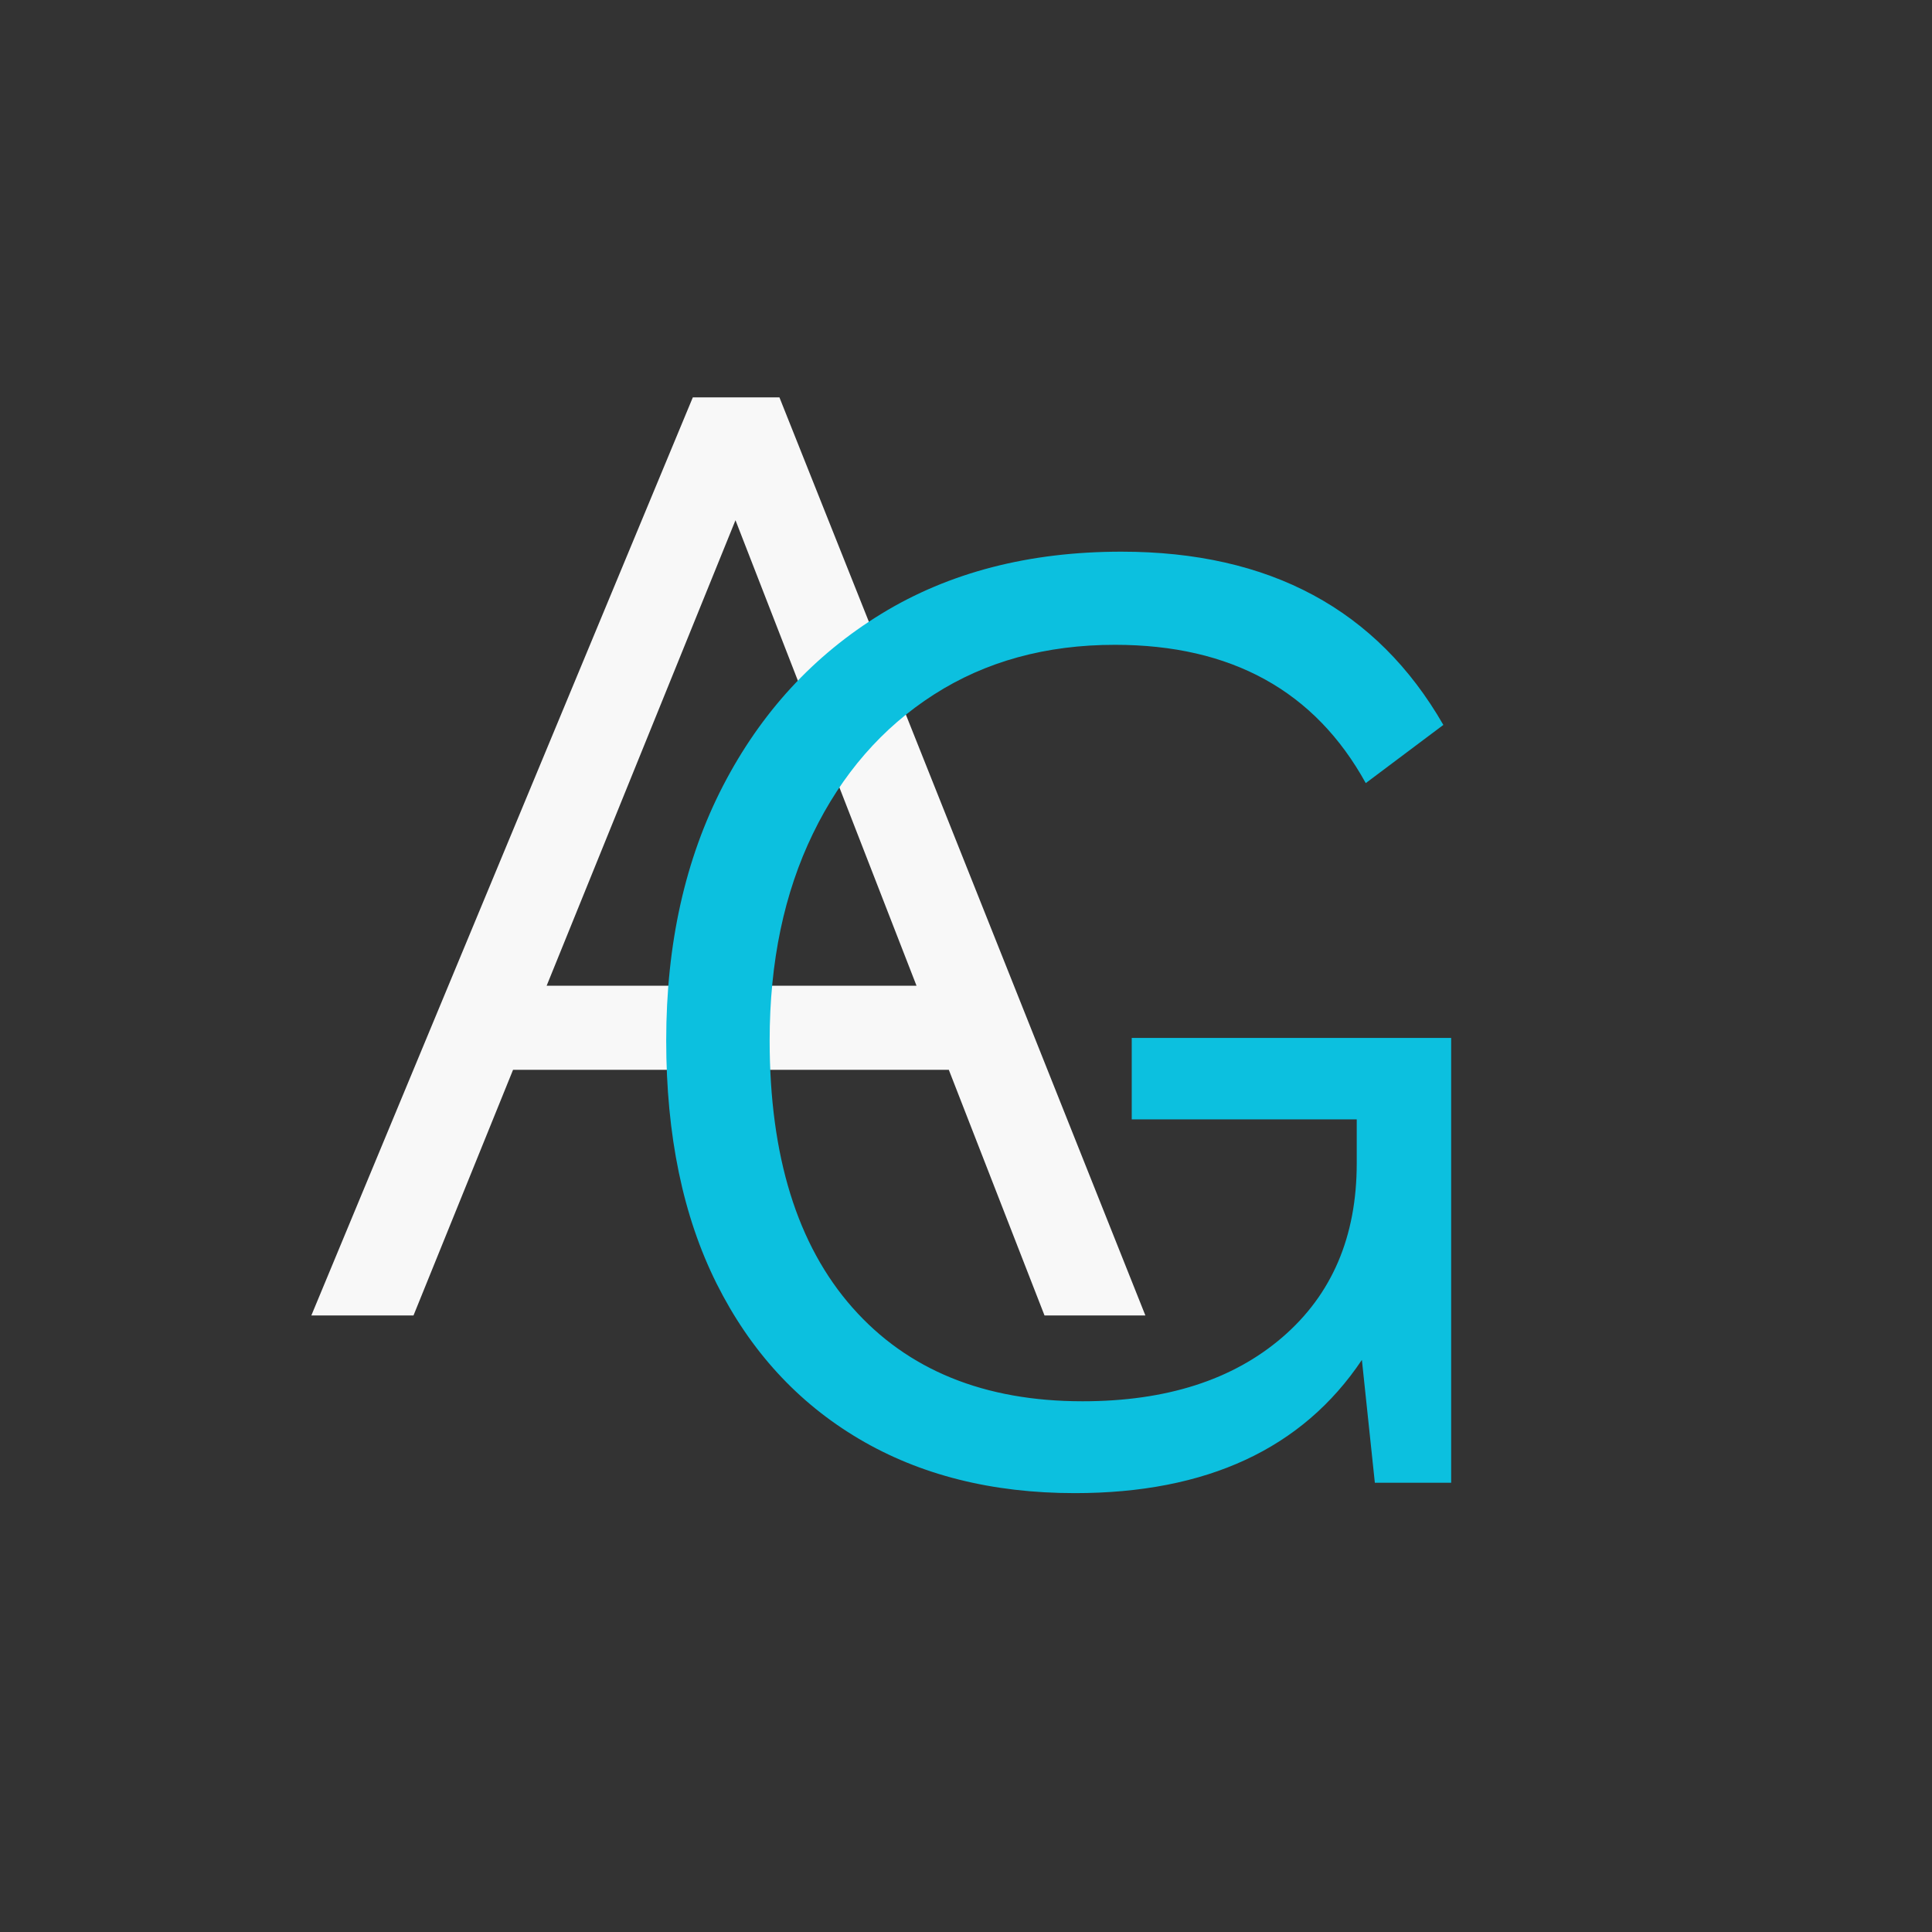 <svg xmlns="http://www.w3.org/2000/svg" xmlns:xlink="http://www.w3.org/1999/xlink" width="500" zoomAndPan="magnify" viewBox="0 0 375 375" height="500" preserveAspectRatio="xMidYMid meet" version="1.0"><rect x="0" y="0" width="375" height="375" fill="#333333" stroke="none"/><defs><g/></defs><g fill="#f8f8f8" fill-opacity="1"><g transform="translate(57.413, 255.334)"><g><path d="M 3.016 0 L 77.062 -178.203 L 93.875 -178.203 L 164.906 0 L 145.328 0 L 126.75 -47.688 L 42.172 -47.688 L 22.844 0 Z M 48.688 -64 L 120.484 -64 L 85.344 -154.359 Z M 48.688 -64 "/></g></g></g><g fill="#0cc0df" fill-opacity="1"><g transform="translate(114.748, 287.799)"><g><path d="M 104.922 -86.344 L 166.922 -86.344 L 166.922 0 L 152.109 0 L 149.594 -23.844 C 138.051 -6.602 119.477 2.016 93.875 2.016 C 77.812 2.016 63.836 -1.5 51.953 -8.531 C 40.078 -15.562 30.875 -25.602 24.344 -38.656 C 17.82 -51.707 14.562 -67.438 14.562 -85.844 C 14.562 -104.582 18.238 -121.062 25.594 -135.281 C 32.957 -149.508 43.207 -160.641 56.344 -168.672 C 69.477 -176.703 85 -180.719 102.906 -180.719 C 131.688 -180.719 152.52 -169.508 165.406 -147.094 L 150.344 -135.797 C 140.477 -153.691 124.25 -162.641 101.656 -162.641 C 88.27 -162.641 76.555 -159.422 66.516 -152.984 C 56.473 -146.547 48.648 -137.551 43.047 -126 C 37.441 -114.457 34.641 -101.07 34.641 -85.844 C 34.641 -63.414 39.992 -46.133 50.703 -34 C 61.41 -21.875 76.301 -15.812 95.375 -15.812 C 111.613 -15.812 124.539 -19.953 134.156 -28.234 C 143.781 -36.516 148.594 -47.77 148.594 -62 L 148.594 -70.531 L 104.922 -70.531 Z M 104.922 -86.344 "/></g></g></g></svg>